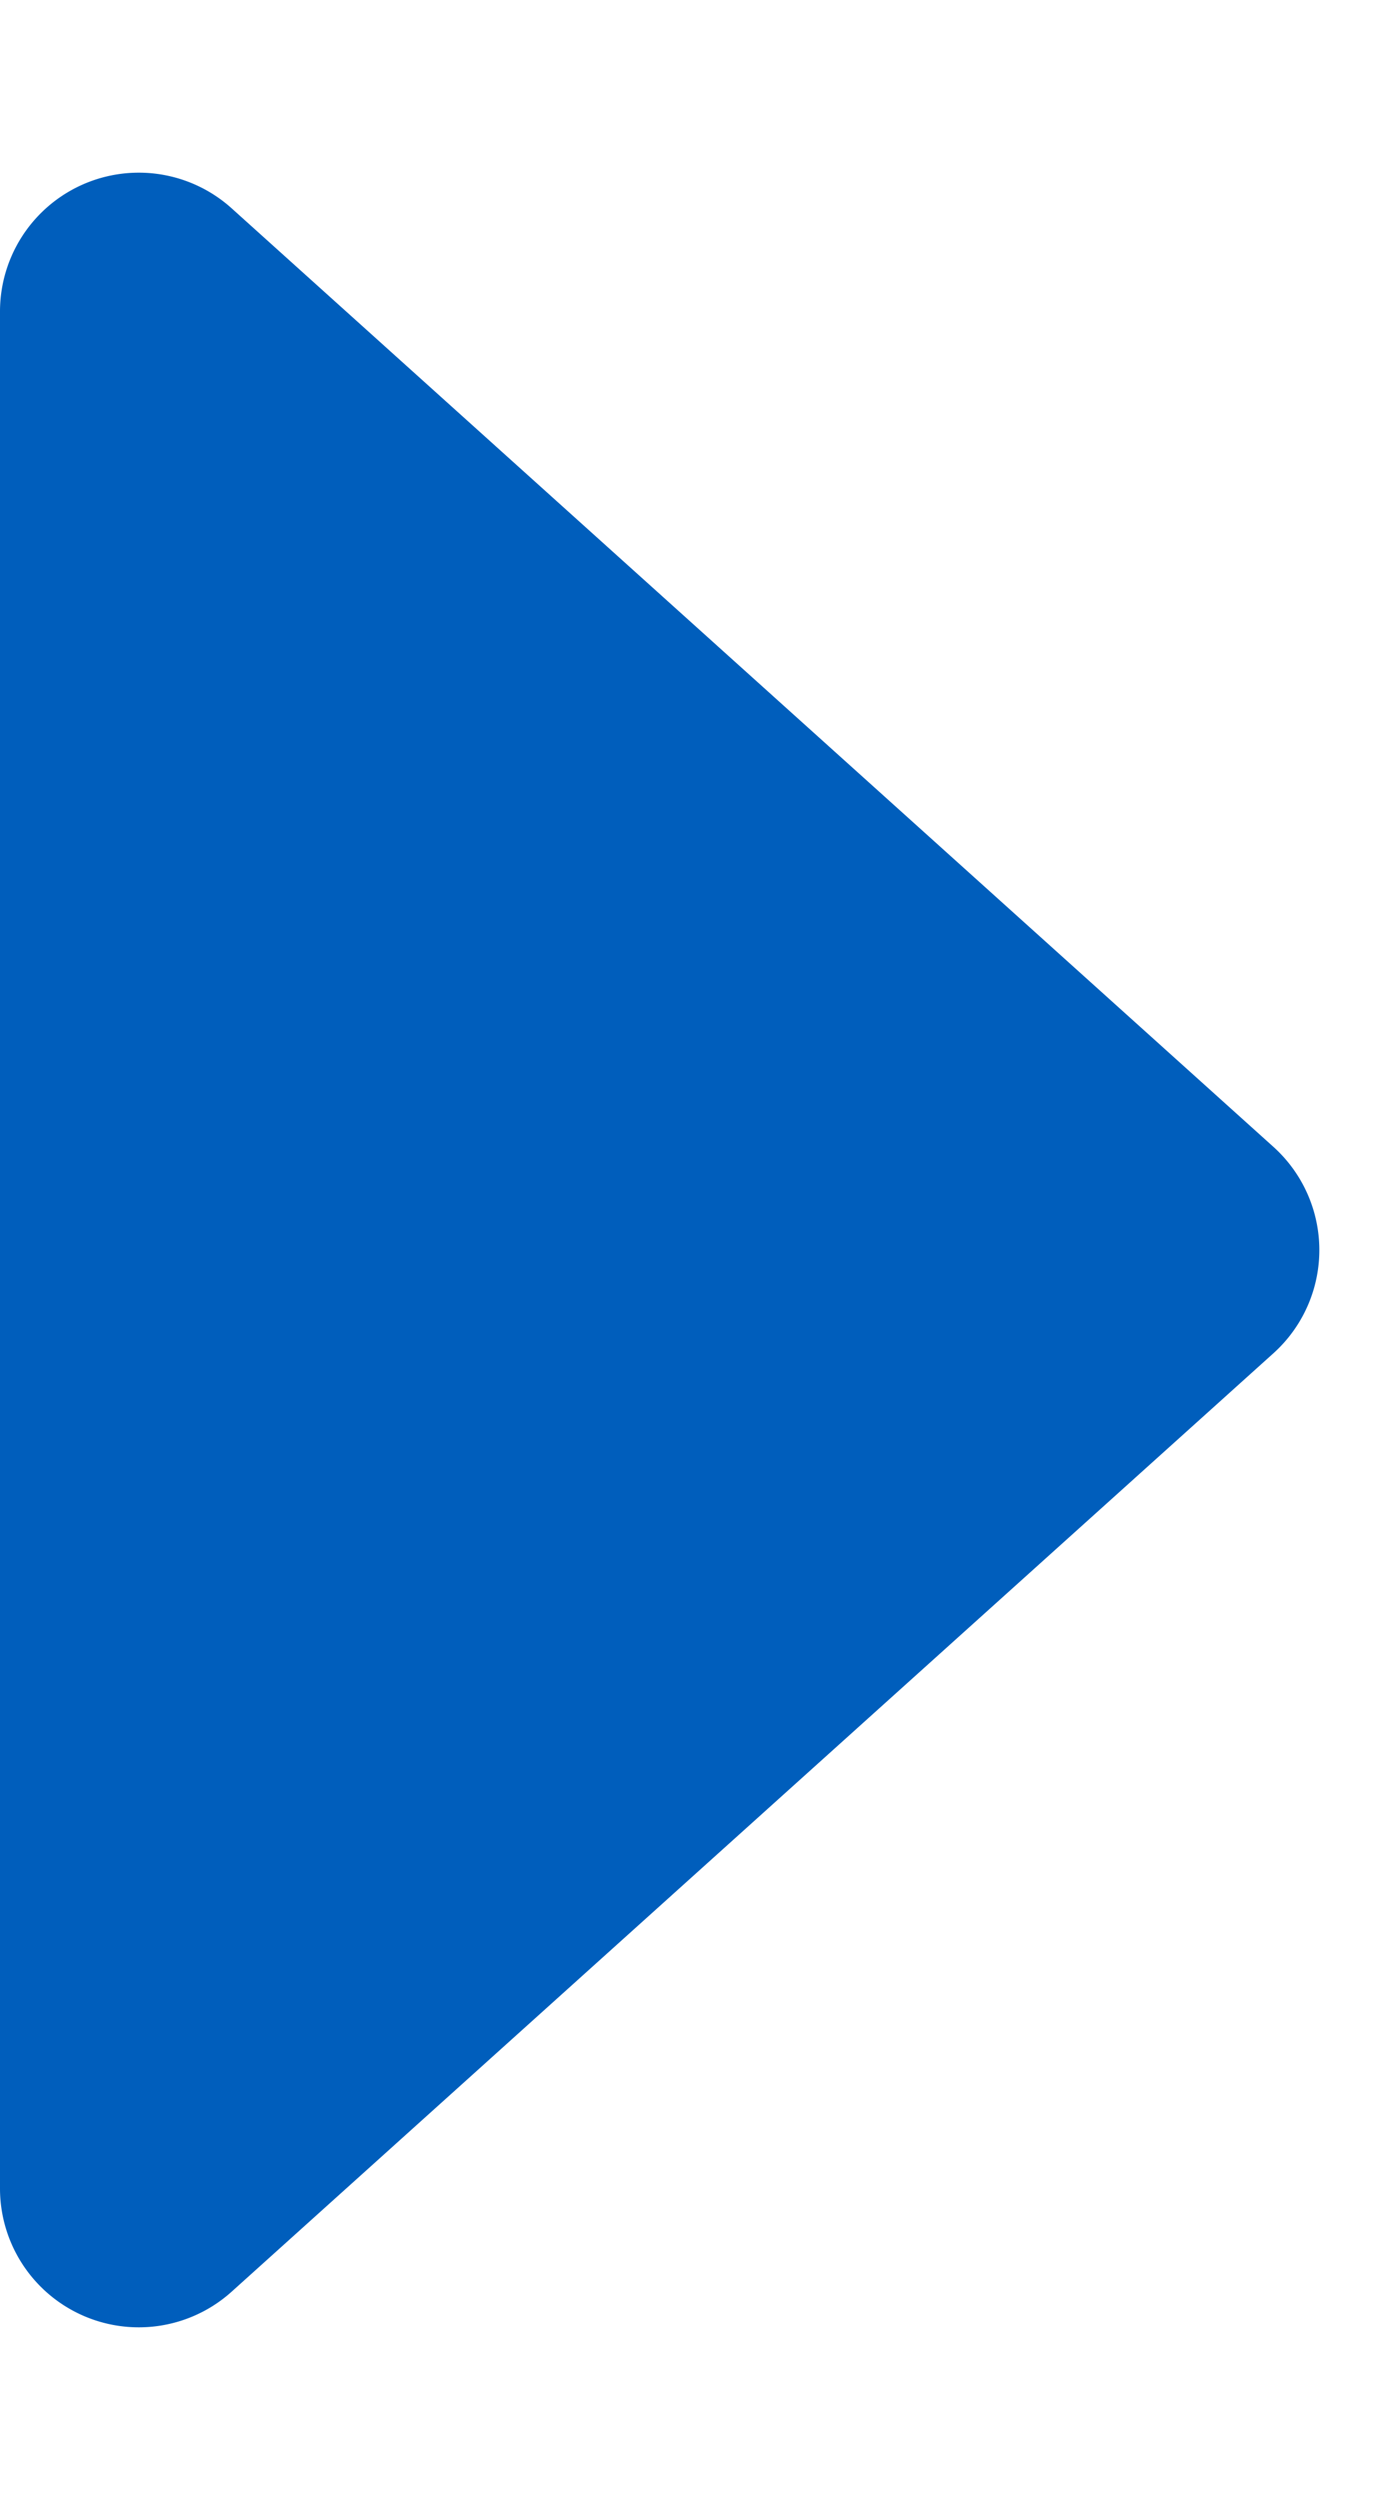 <svg xmlns="http://www.w3.org/2000/svg" width="10" height="18" viewBox="0 0 10 18">
  <path id="Polygon_6" data-name="Polygon 6" d="M8.257.826a1,1,0,0,1,1.487,0L16.5,8.331A1,1,0,0,1,15.755,10H2.245A1,1,0,0,1,1.5,8.331Z" transform="translate(10) rotate(90)" fill="#005ebc"/>
</svg>
